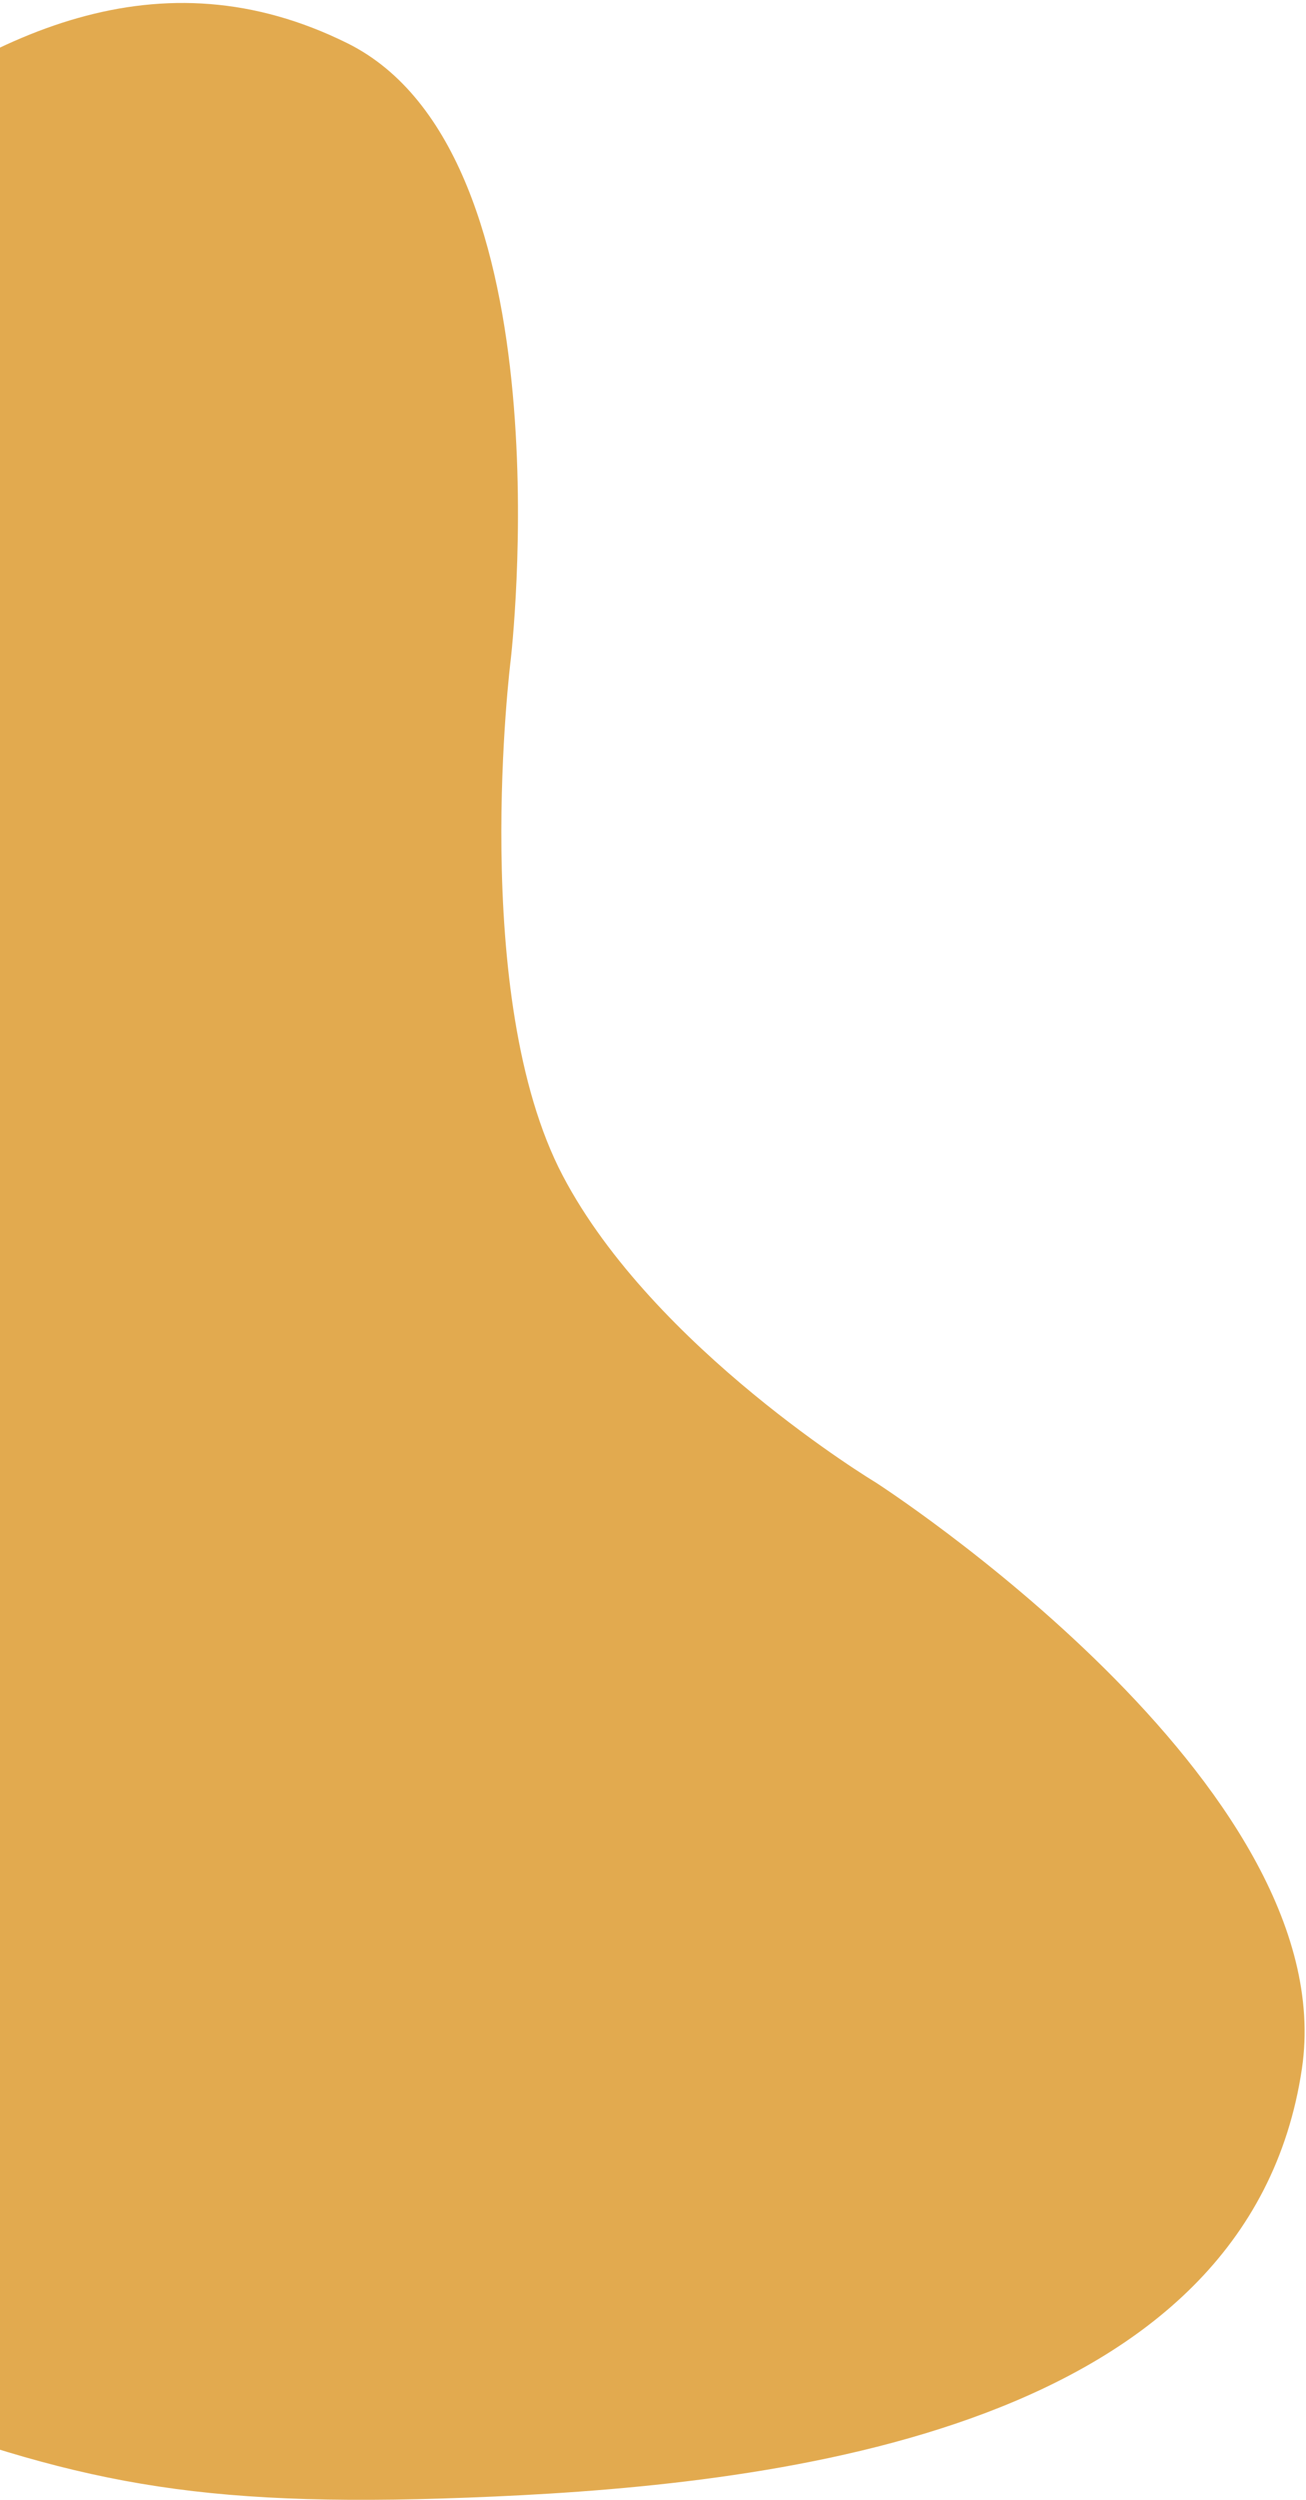 <svg width="380" height="727" viewBox="0 0 380 727" fill="none" xmlns="http://www.w3.org/2000/svg">
<path d="M101.043 12.555C46.732 -14.339 -3.109 8.601 -50.38 46.526C-136.634 115.728 -201.086 216.069 -227.885 314.296C-254.683 412.523 -229.615 500.739 -193.072 563.41C-137.681 658.409 -117.026 669.814 -34.512 700.533C25.713 722.954 60.566 729.722 143.837 726.007C227.108 722.292 363.175 706.446 378.803 601.632C391.175 518.662 254.727 431.066 254.727 431.066C254.727 431.066 190.213 392.261 163.757 341.928C136.375 289.834 148.587 191.994 148.587 191.994C148.587 191.994 166.007 44.724 101.043 12.555Z" fill="#E2AA4F"/>
</svg>
